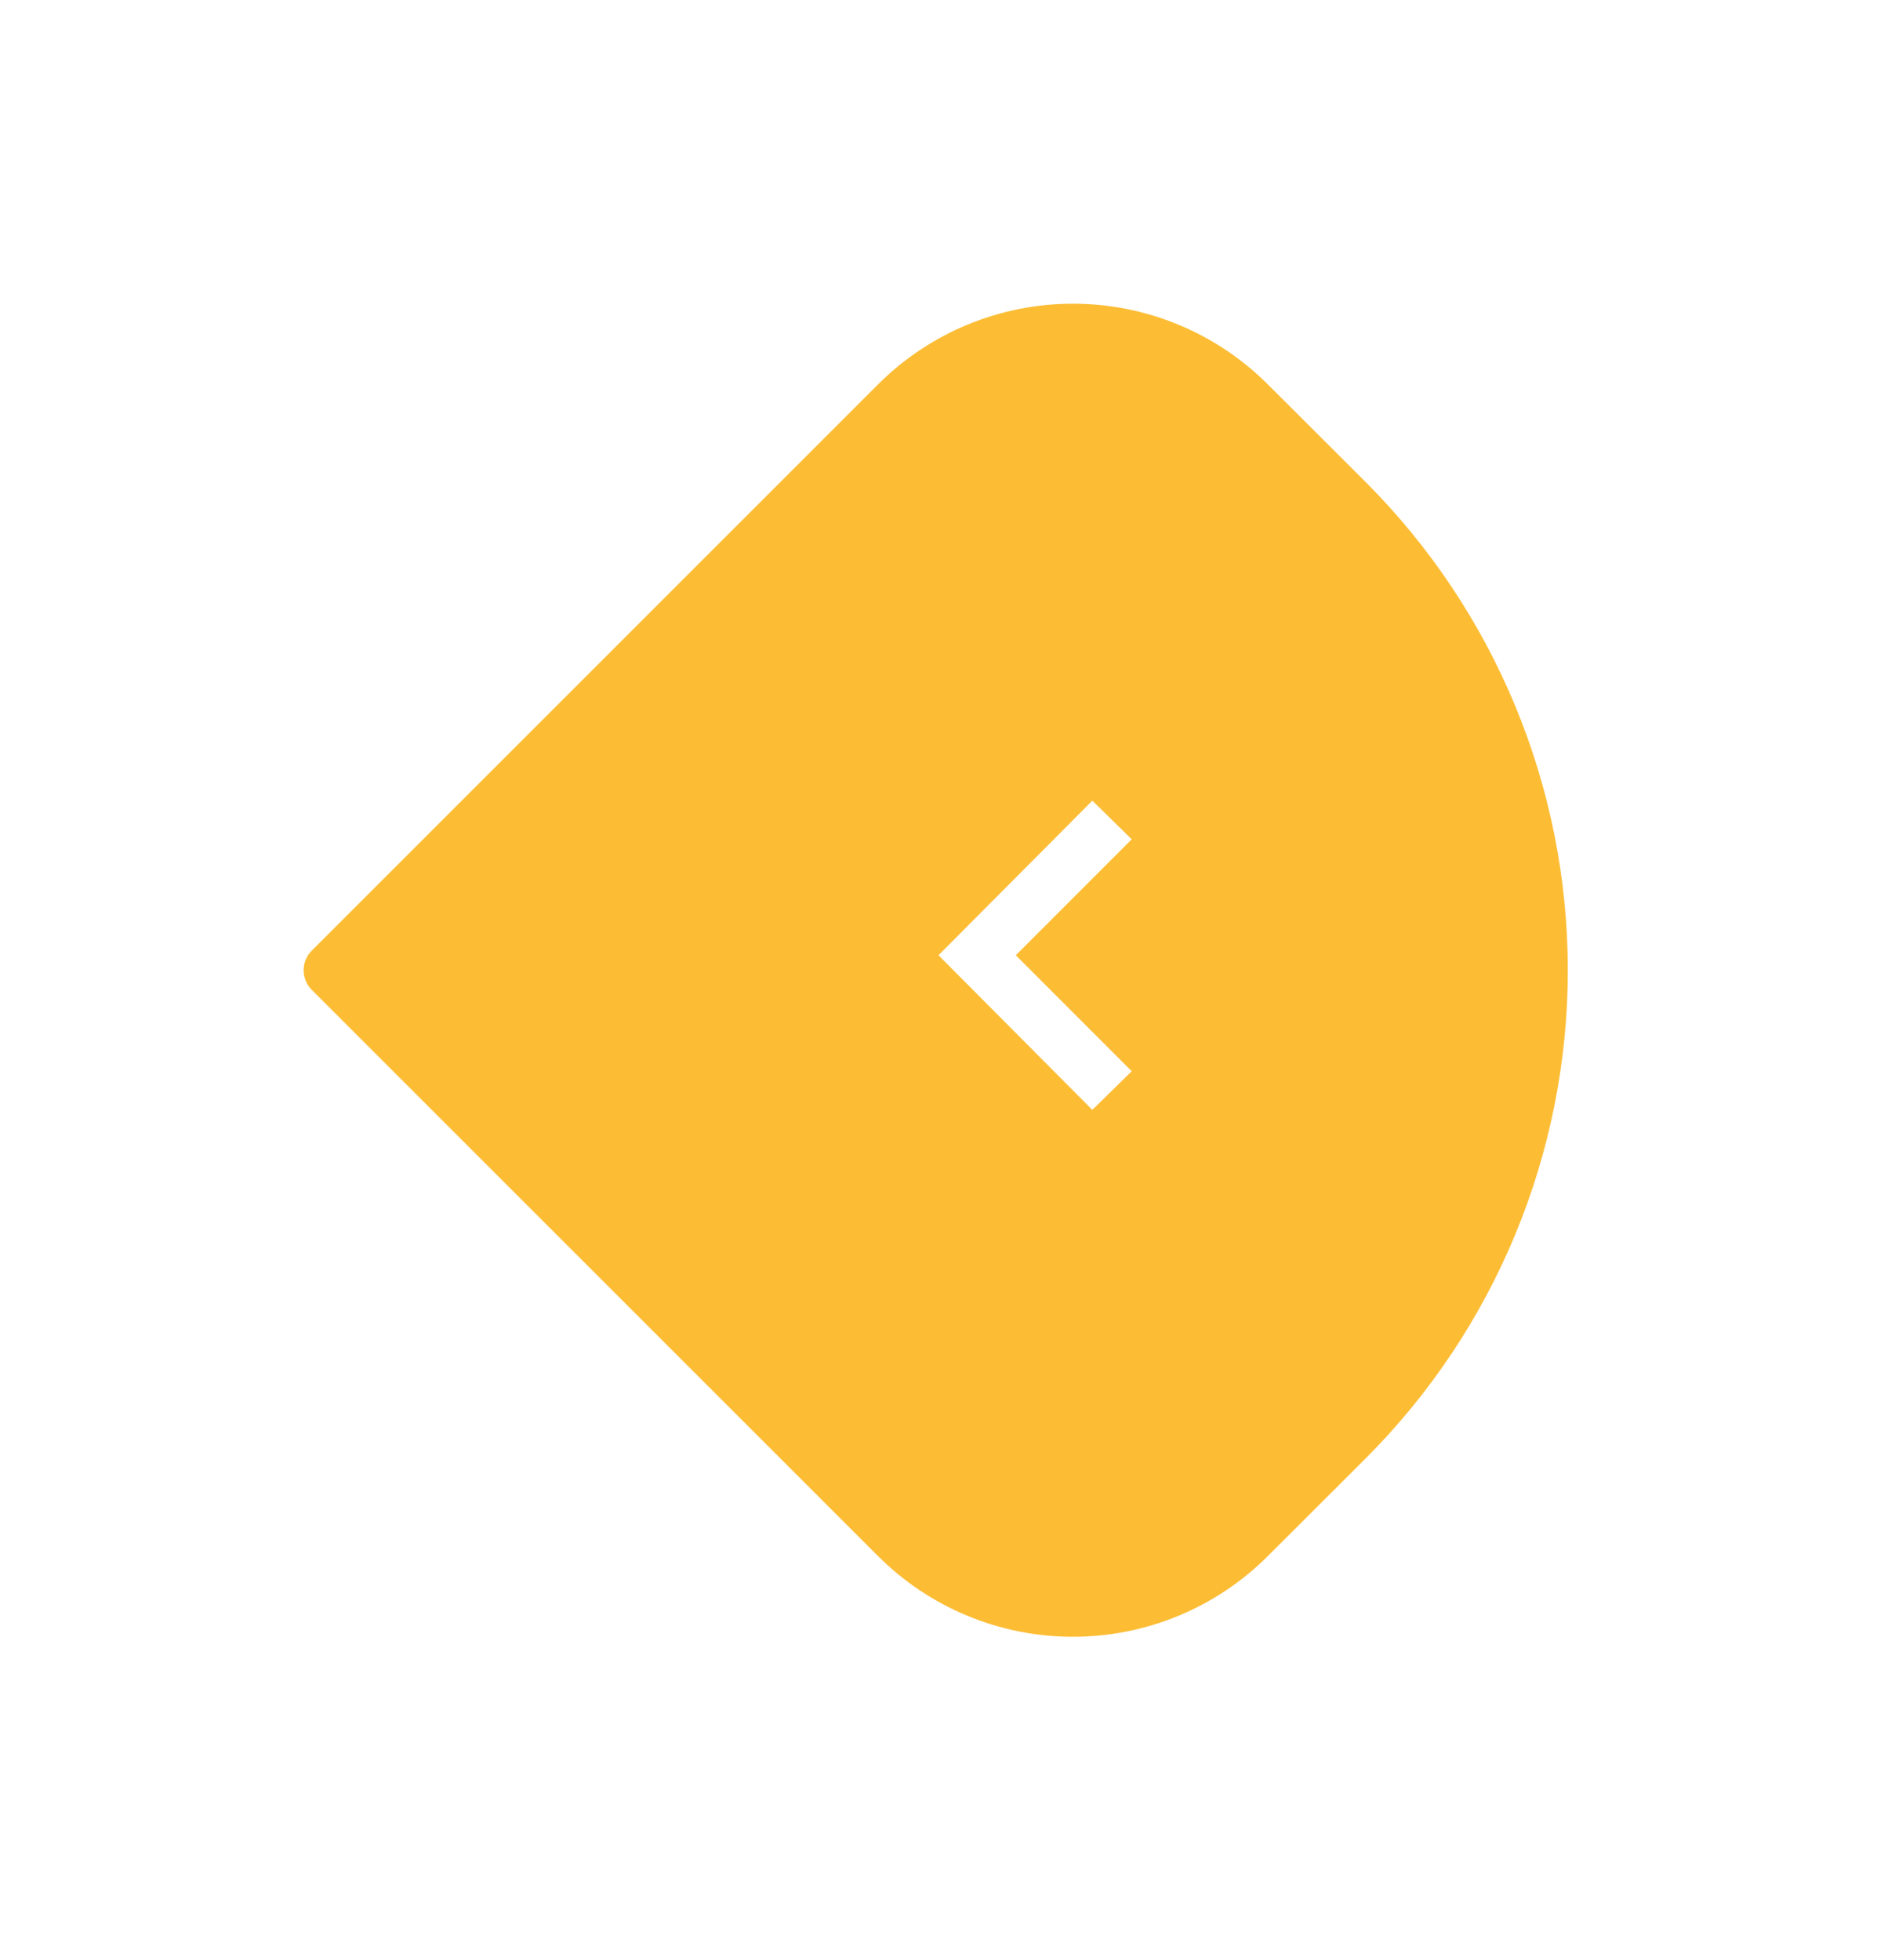 <svg width="68" height="71" viewBox="0 0 68 71" fill="none" xmlns="http://www.w3.org/2000/svg">
<g opacity="0.8" filter="url(#filter0_d)">
<path fill-rule="evenodd" clip-rule="evenodd" d="M11.293 34.433L31.799 13.933C32.727 13.003 33.829 12.265 35.042 11.762C36.256 11.259 37.556 11 38.87 11C40.184 11 41.484 11.259 42.698 11.762C43.911 12.265 45.013 13.003 45.941 13.933L49.477 17.462C54.165 22.152 56.799 28.512 56.799 35.143C56.799 41.774 54.165 48.133 49.477 52.823L45.941 56.352C45.014 57.282 43.911 58.02 42.698 58.523C41.485 59.026 40.184 59.285 38.87 59.285C37.557 59.285 36.256 59.026 35.043 58.523C33.83 58.02 32.727 57.282 31.799 56.352L11.293 35.852C11.105 35.664 11 35.409 11 35.143C11 34.877 11.105 34.621 11.293 34.433V34.433Z" fill="#FBAD03"/>
</g>
<path d="M41 38.8L39.573 40.2L34 34.6L39.573 29L41 30.4L36.8 34.6L41 38.8Z" fill="white"/>
<defs>
<filter id="filter0_d" x="0.046" y="0.046" width="67.707" height="70.193" filterUnits="userSpaceOnUse" color-interpolation-filters="sRGB">
<feFlood flood-opacity="0" result="BackgroundImageFix"/>
<feColorMatrix in="SourceAlpha" type="matrix" values="0 0 0 0 0 0 0 0 0 0 0 0 0 0 0 0 0 0 127 0"/>
<feOffset/>
<feGaussianBlur stdDeviation="5.477"/>
<feColorMatrix type="matrix" values="0 0 0 0 0.902 0 0 0 0 0.902 0 0 0 0 0.902 0 0 0 0.3 0"/>
<feBlend mode="normal" in2="BackgroundImageFix" result="effect1_dropShadow"/>
<feBlend mode="normal" in="SourceGraphic" in2="effect1_dropShadow" result="shape"/>
</filter>
</defs>
</svg>